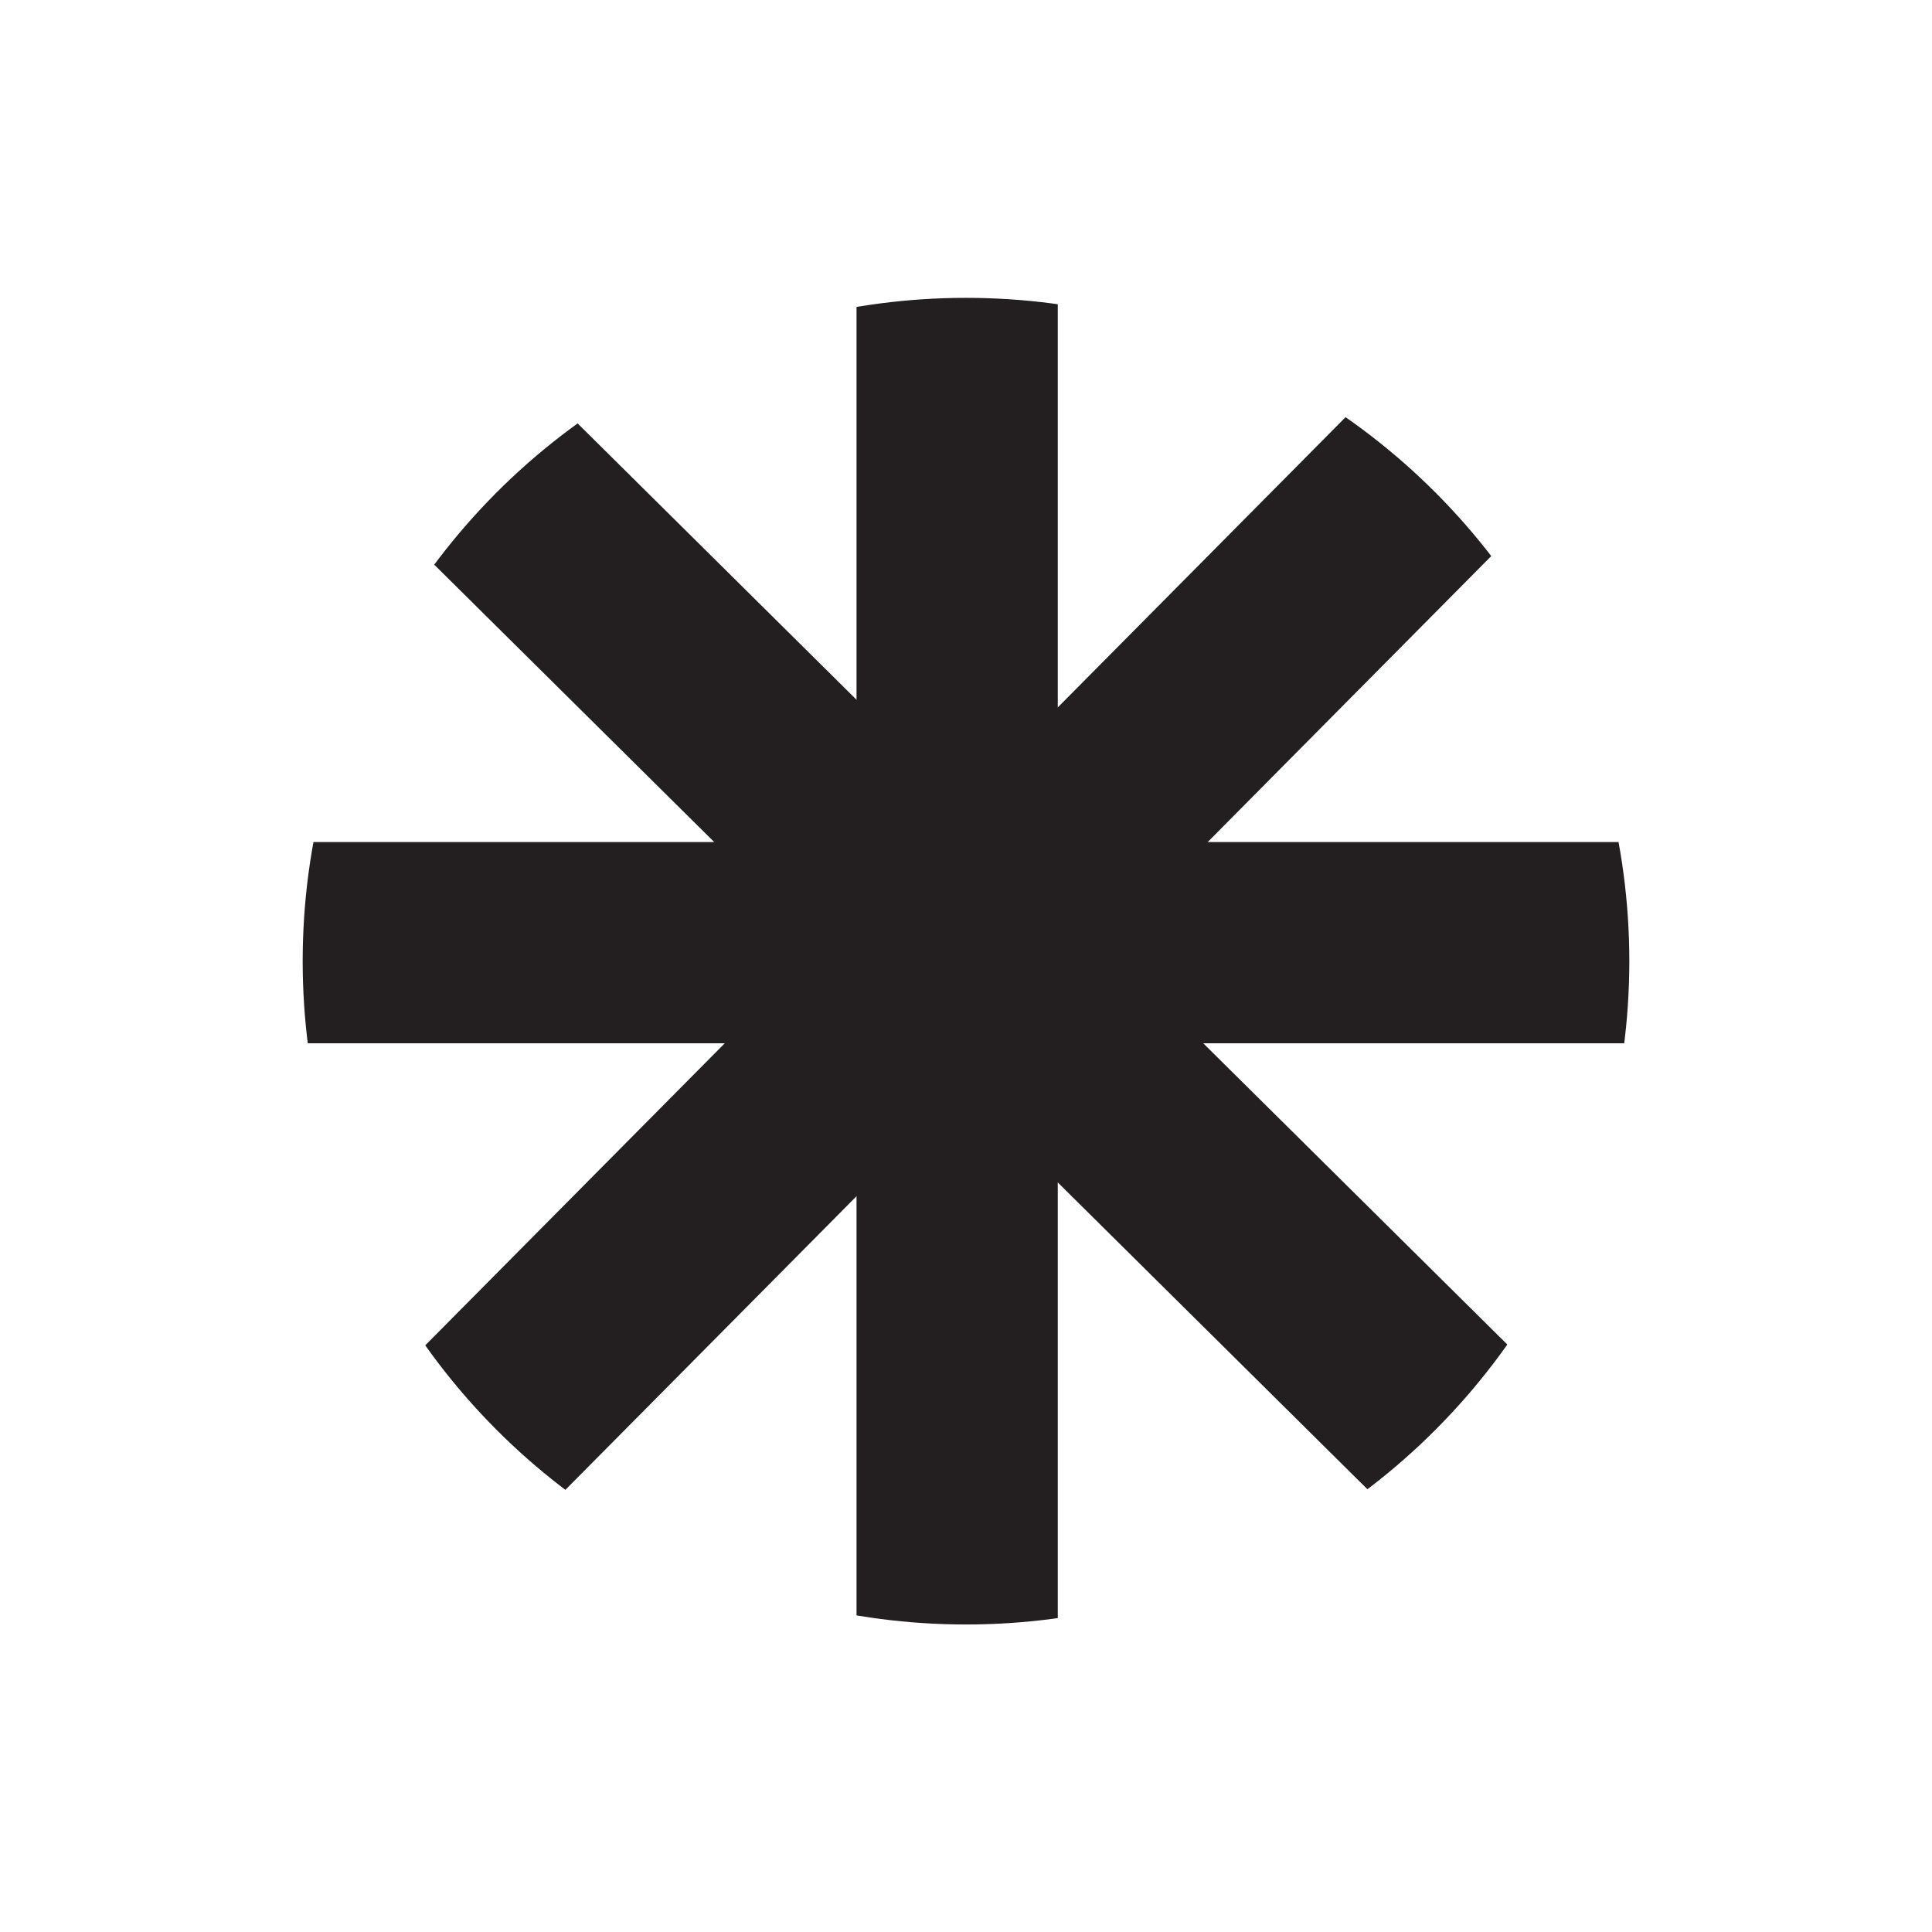 <?xml version="1.0" encoding="UTF-8"?>
<svg id="Layer_2" data-name="Layer 2" xmlns="http://www.w3.org/2000/svg" xmlns:xlink="http://www.w3.org/1999/xlink" viewBox="0 0 24 24">
  <defs>
    <style>
      .cls-1, .cls-2 {
        fill: none;
      }

      .cls-3 {
        clip-path: url(#clippath);
      }

      .cls-2 {
        stroke: #231f20;
        stroke-miterlimit: 10;
        stroke-width: 2.5px;
      }
    </style>
    <clipPath id="clippath">
      <circle class="cls-1" cx="12" cy="11.94" r="8.24"/>
    </clipPath>
  </defs>
  <g class="cls-3">
    <line class="cls-2" x1="11.89" y1="2.65" x2="11.89" y2="20.96"/>
    <line class="cls-2" x1="21.04" y1="11.71" x2="2.73" y2="11.71"/>
    <line class="cls-2" x1="18.21" y1="5.45" x2="5.32" y2="18.45"/>
    <line class="cls-2" x1="18.46" y1="18.2" x2="5.45" y2="5.31"/>
  </g>
</svg>